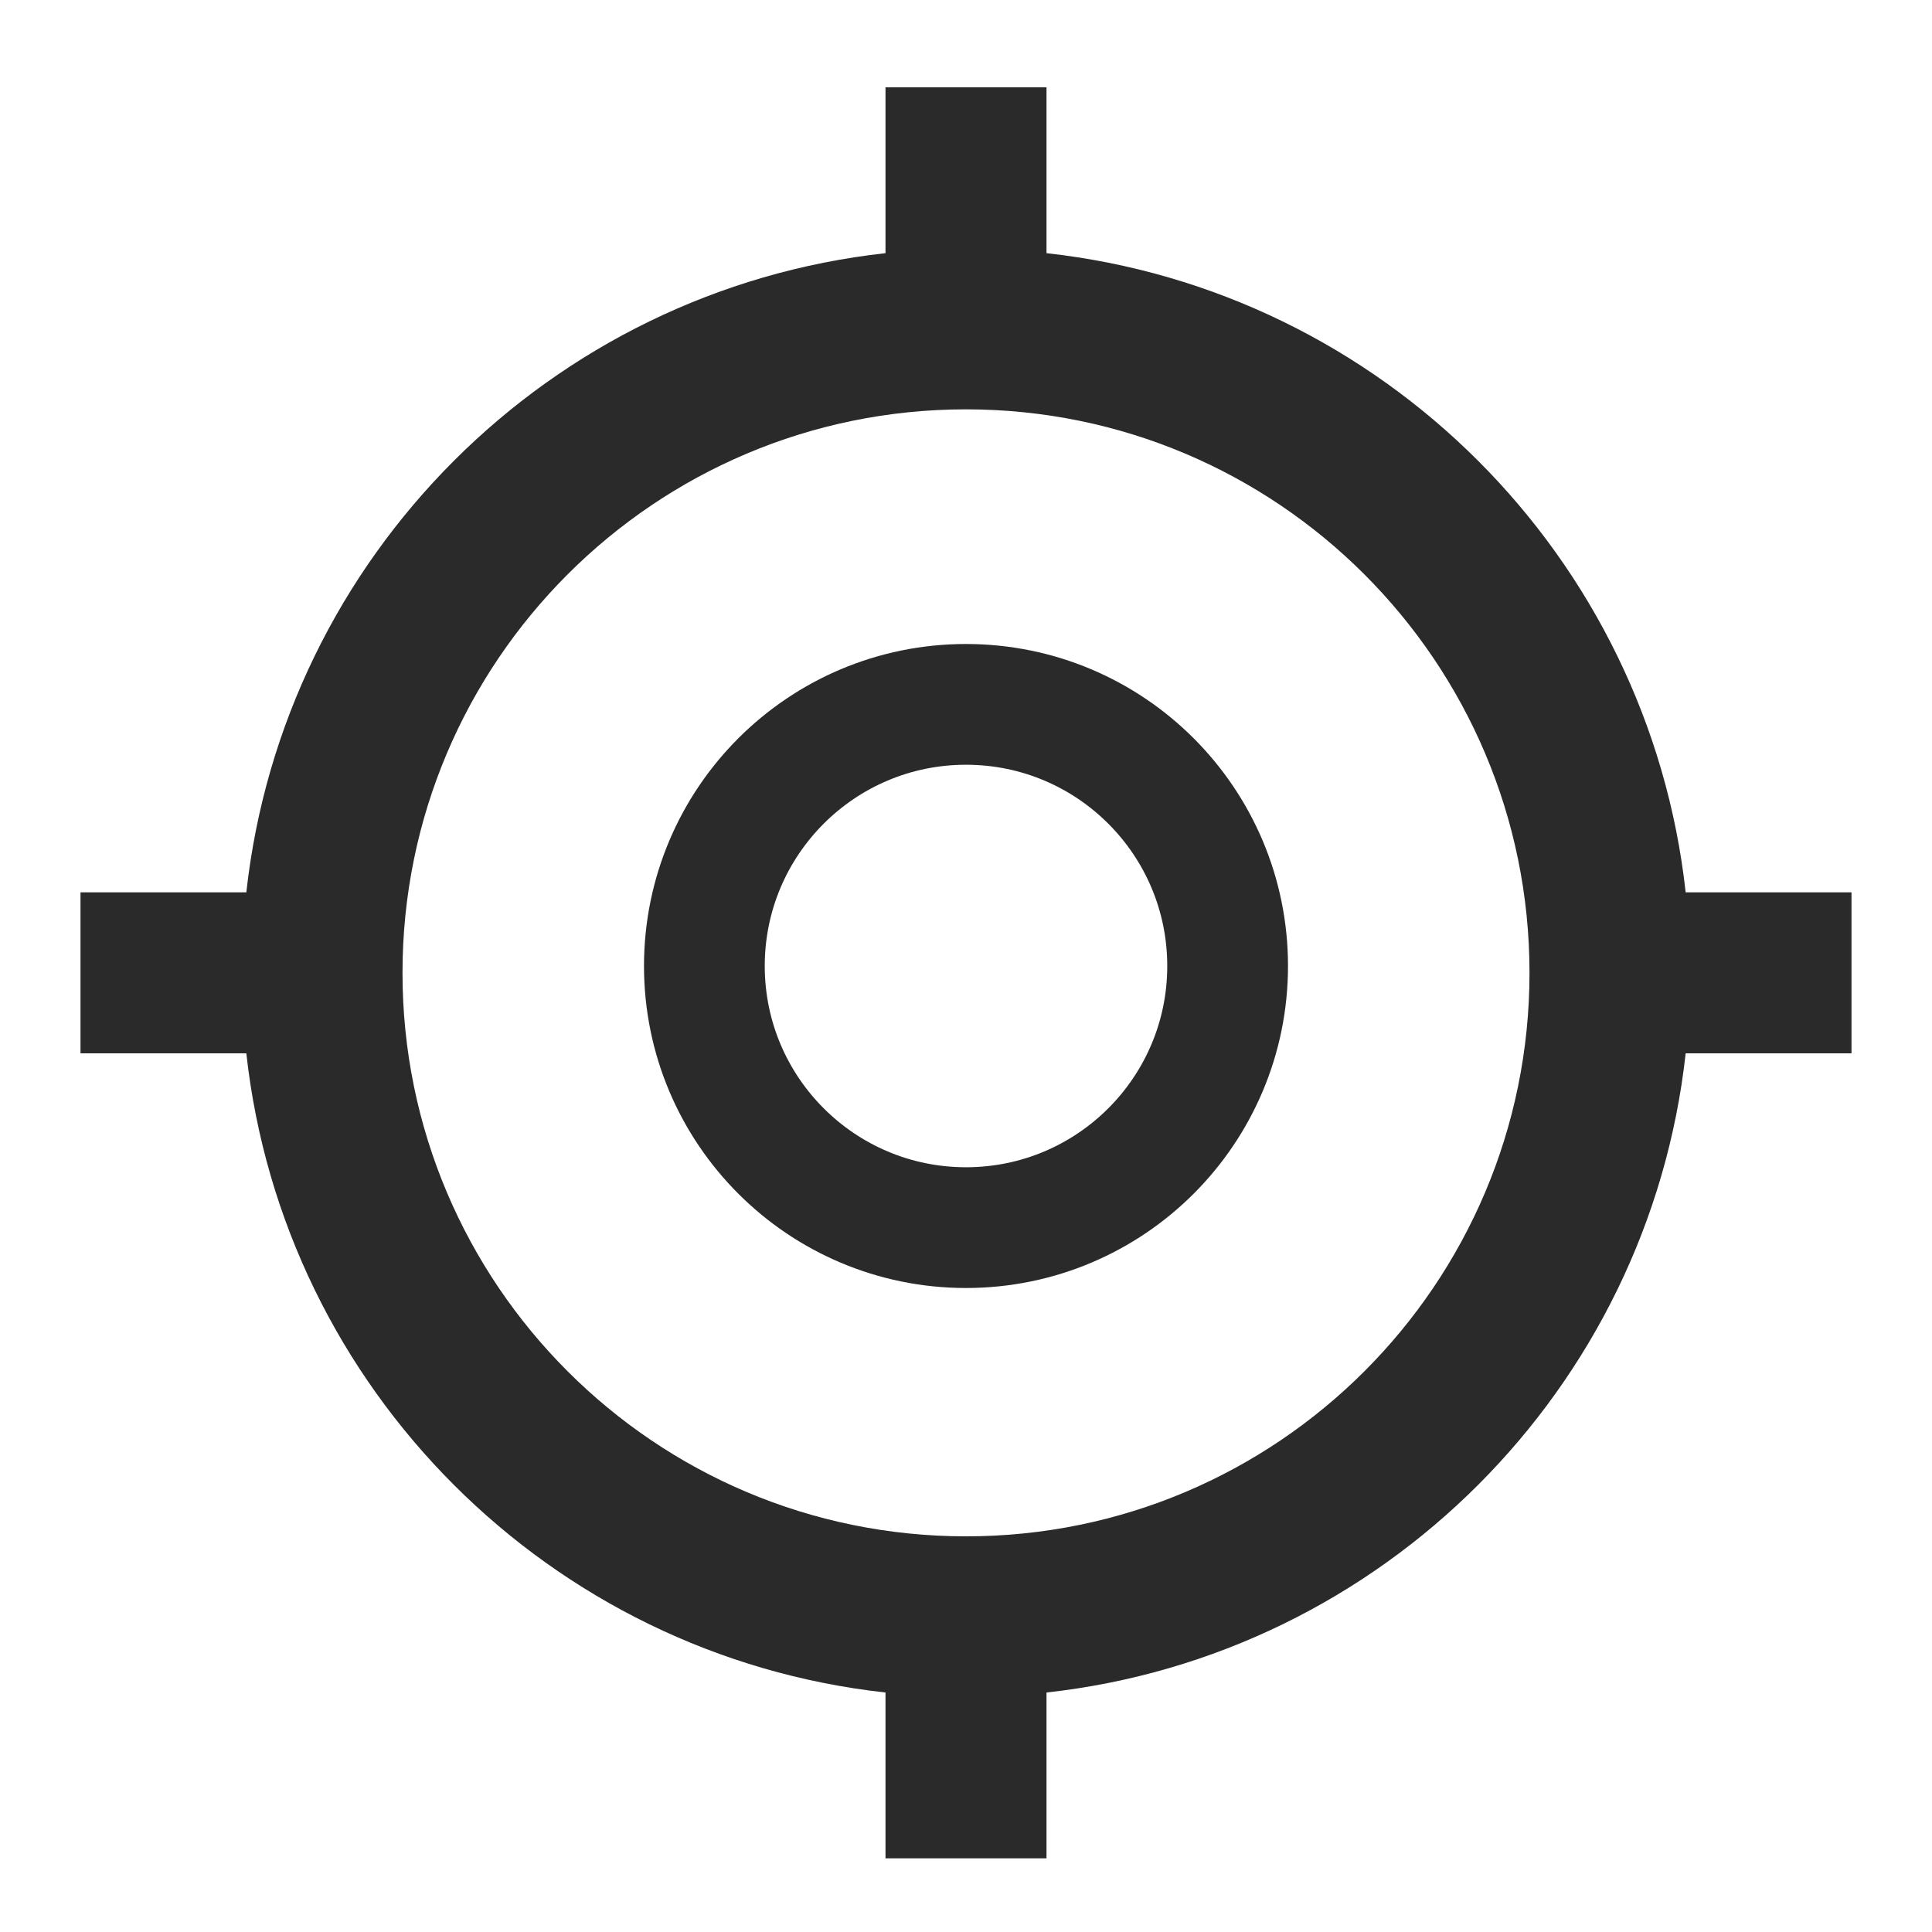 <svg width="24" height="24" viewBox="0 0 24 24" fill="none" xmlns="http://www.w3.org/2000/svg">
<g clip-path="url(#clip0_2574_1471)">
<path d="M20.94 11.085C20.48 6.915 17.17 3.605 13 3.145V1.085H11V3.145C6.83 3.605 3.52 6.915 3.06 11.085H1V13.085H3.06C3.52 17.255 6.83 20.565 11 21.025V23.085H13V21.025C17.17 20.565 20.48 17.255 20.94 13.085H23V11.085H20.94ZM12 19.085C8.135 19.085 5 15.95 5 12.085C5 8.22 8.135 5.085 12 5.085C15.865 5.085 19 8.22 19 12.085C19 15.95 15.865 19.085 12 19.085Z" fill="#2A2A2A"/>
<circle cx="12" cy="12" r="3.25" stroke="#2A2A2A" stroke-width="1.5"/>
</g>
<defs>
<clipPath id="clip0_2574_1471">
<rect width="24" height="24" fill="white"/>
</clipPath>
</defs>
</svg>
